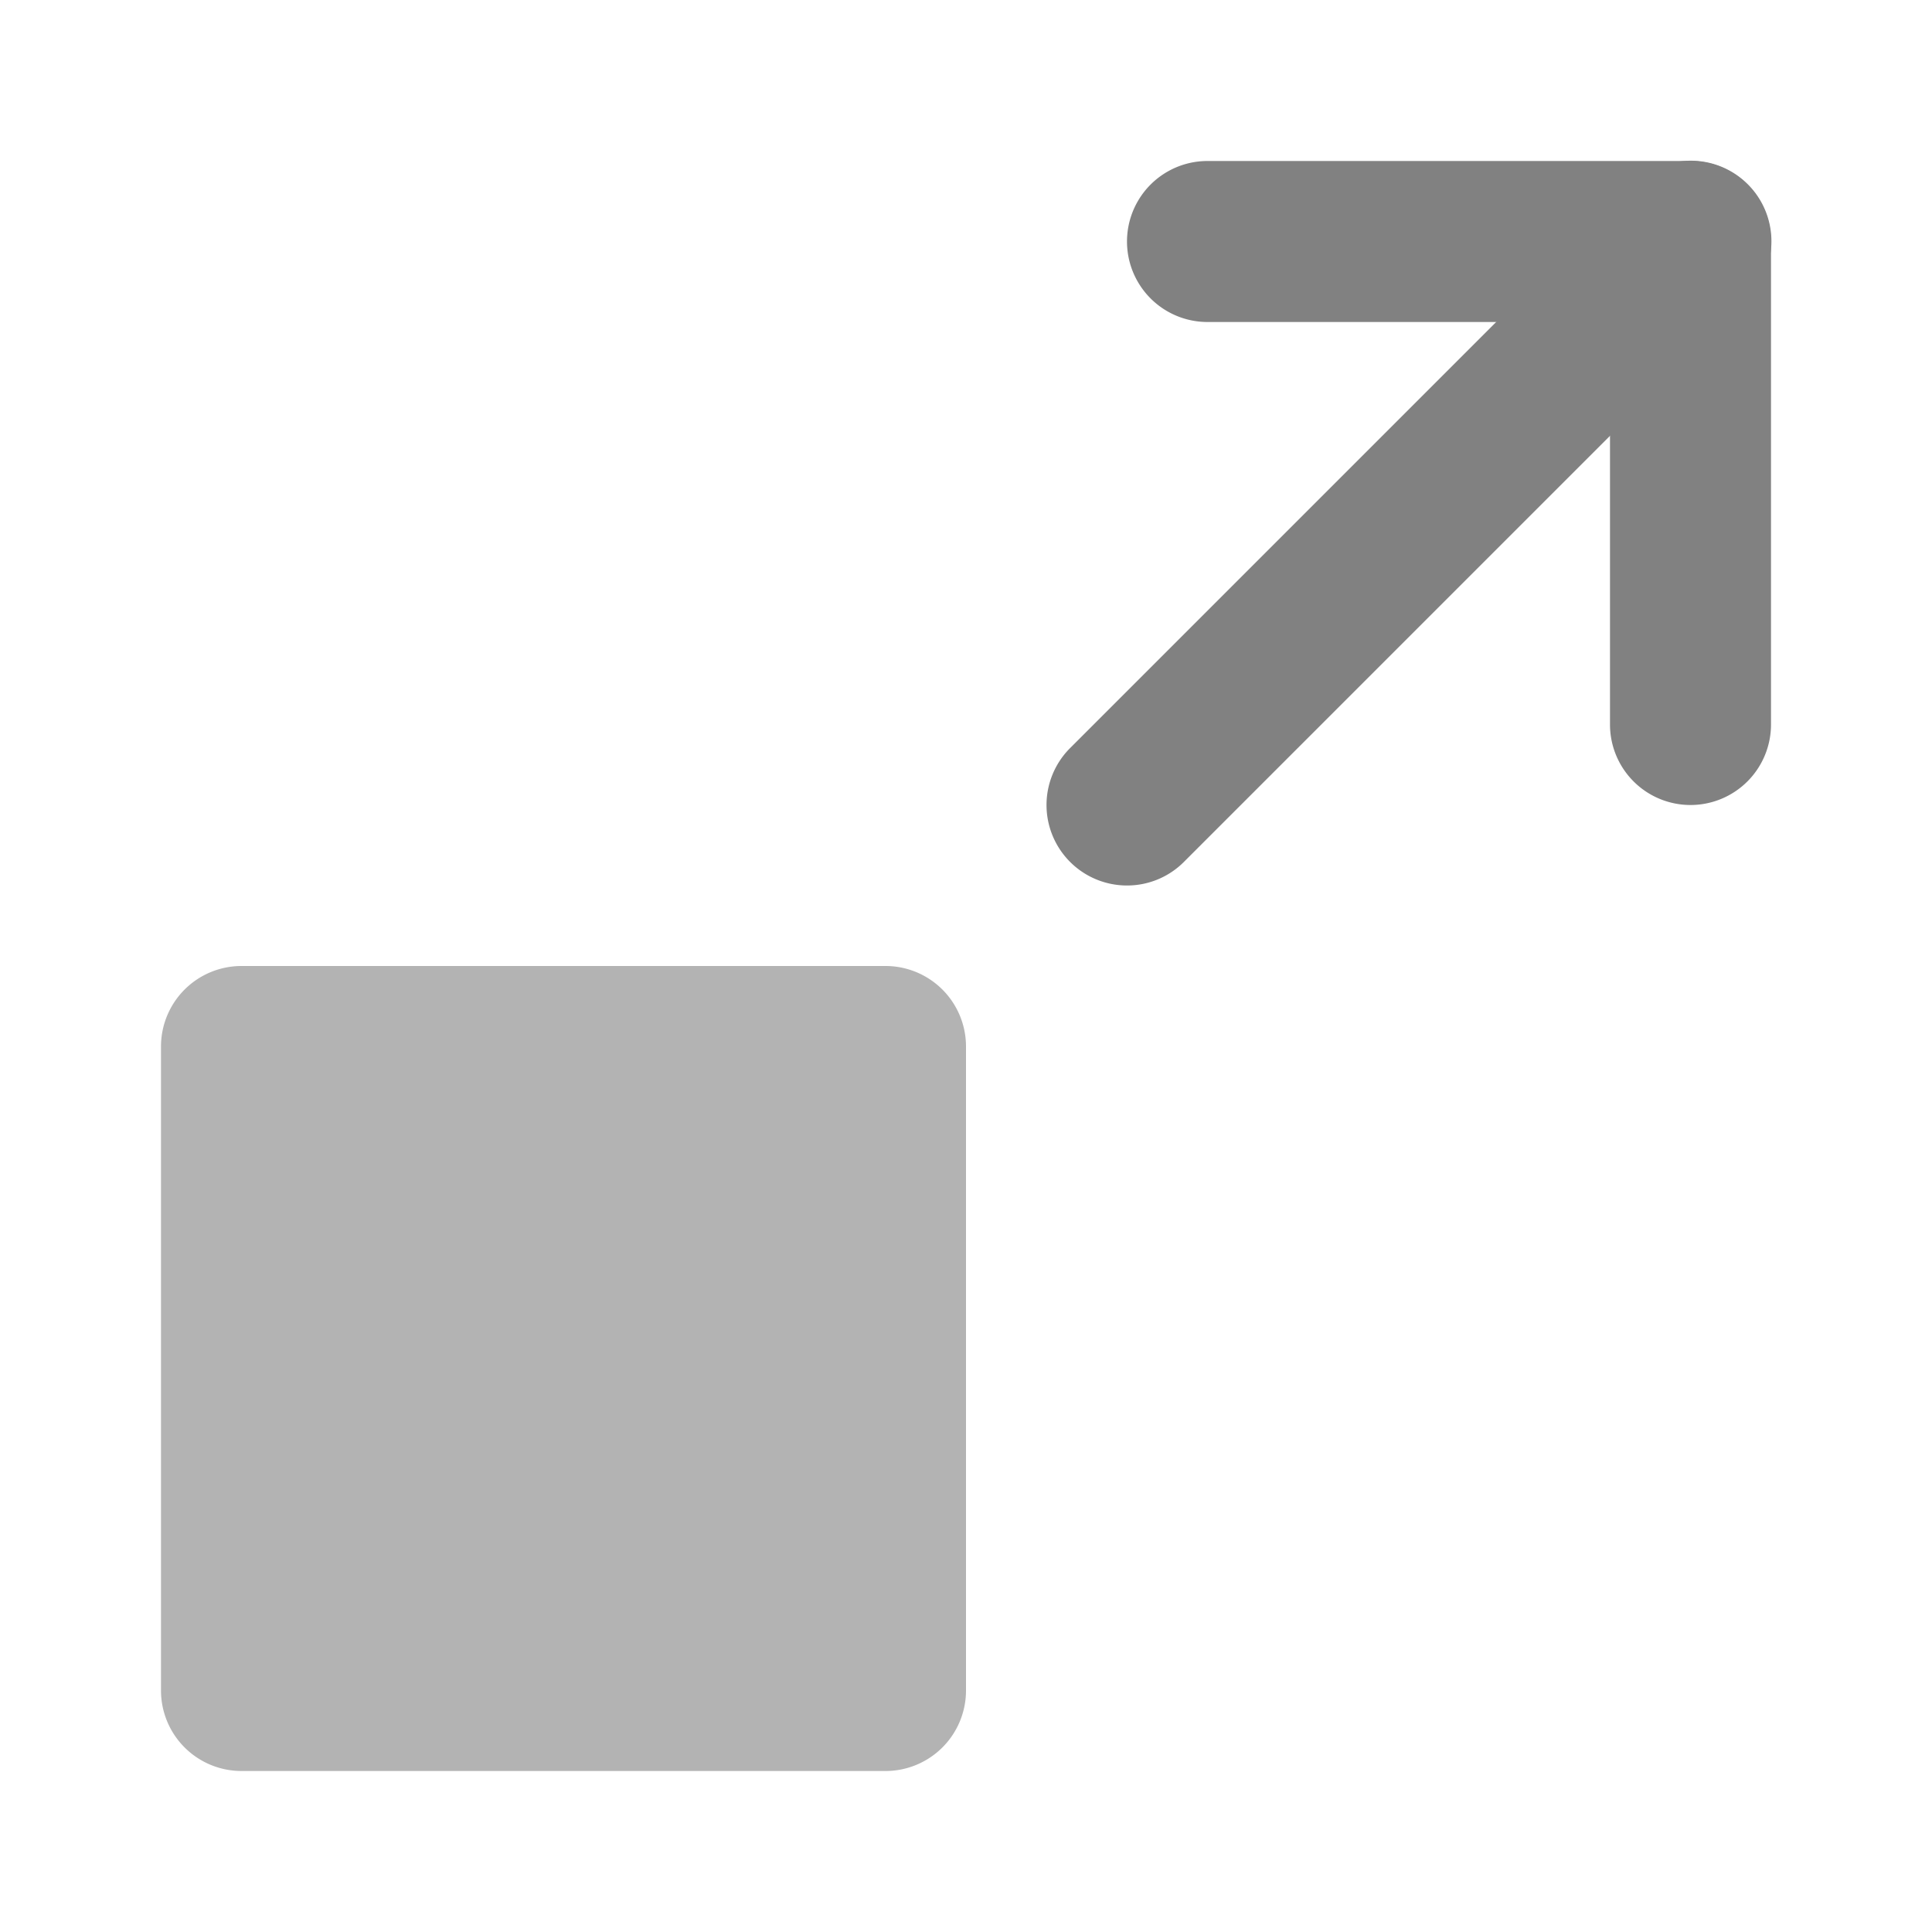 <svg xmlns="http://www.w3.org/2000/svg" width="24" height="24" fill="none" viewBox="0 0 24 24">
  <path fill="#818181" d="M21 10a1 1 0 01-1-1V4h-5a1 1 0 110-2h6a1 1 0 011 1v6a1 1 0 01-1 1z"/>
  <path fill="#B3B3B3" d="M11 22H3a1 1 0 01-1-1v-8a1 1 0 011-1h8a1 1 0 011 1v8a1 1 0 01-1 1z"/>
  <path fill="#818181" d="M14 11a1 1 0 01-.707-1.707l7-7a1.001 1.001 0 011.635 1.09 1 1 0 01-.221.324l-7 7A.997.997 0 0114 11z"/>
</svg>
